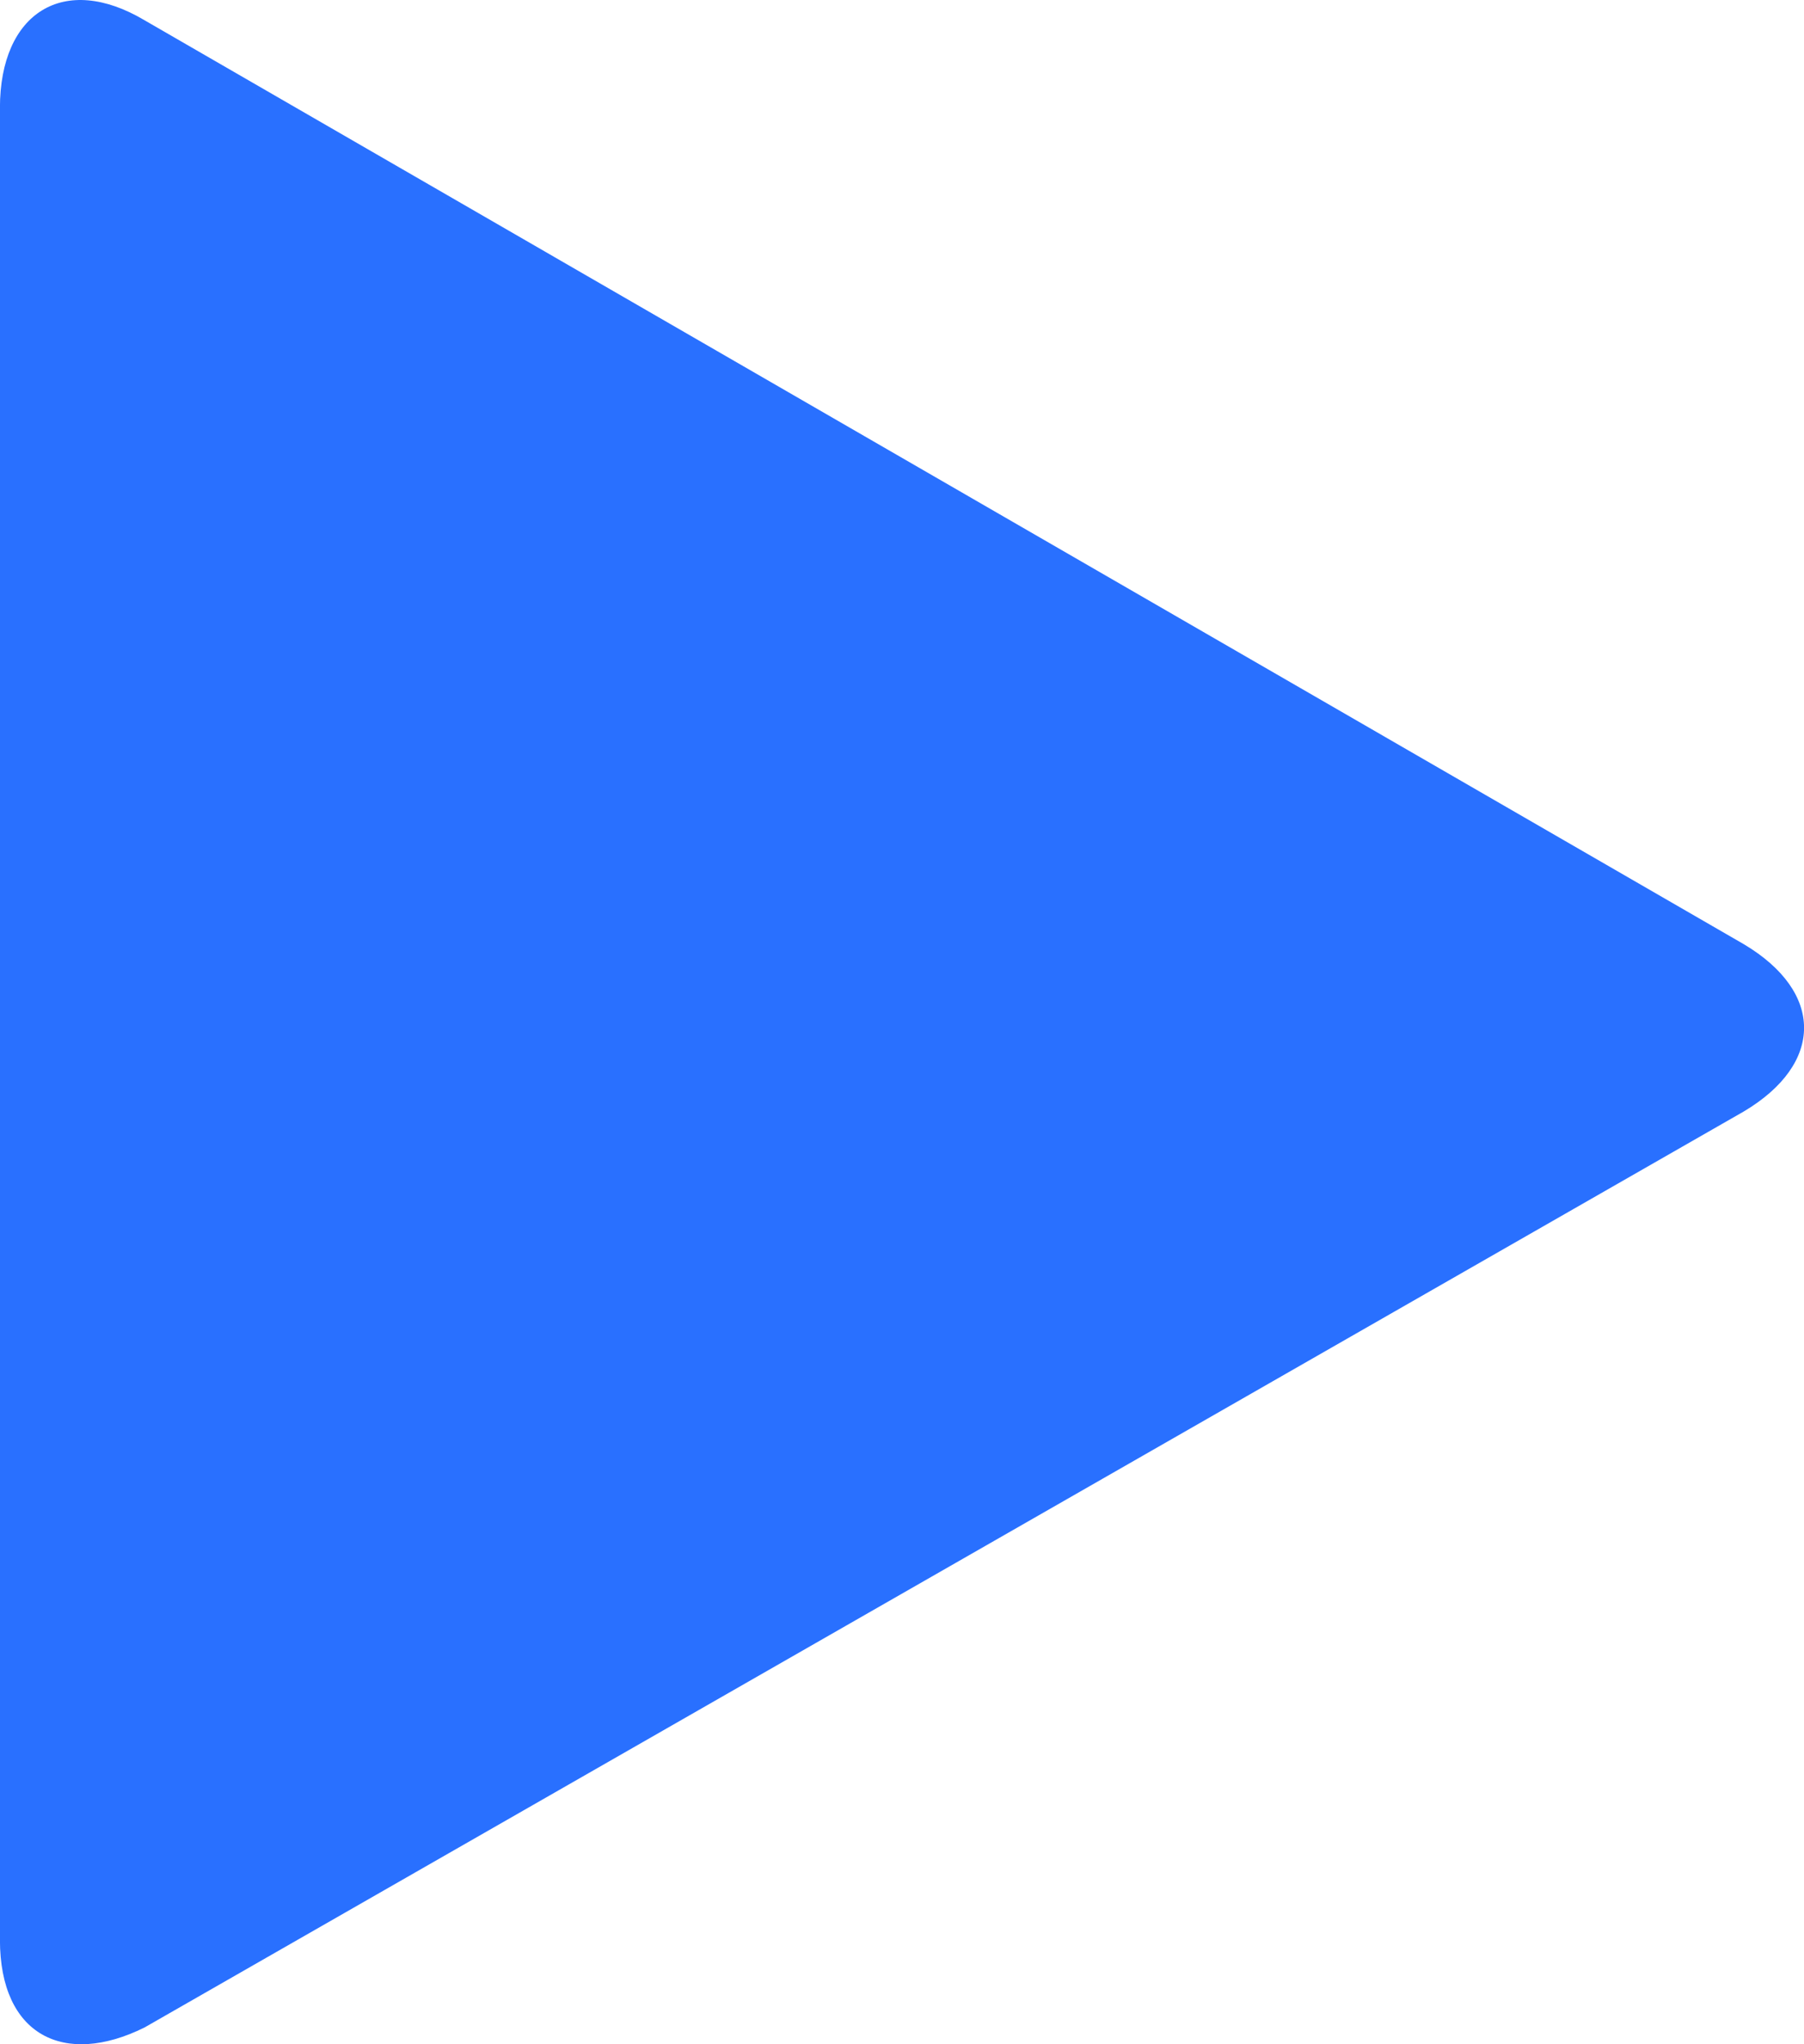 <svg xmlns="http://www.w3.org/2000/svg" viewBox="-3584.427 1233.577 30 34"><defs><style>.a{fill:#2970ff;}</style></defs><g transform="translate(-3618 1206)"><path class="a" d="M27.905,21.283c-1.336-.795-2.405-.132-2.405,1.457V53.21c0,1.59,1.069,2.12,2.405,1.457L54.5,39.432c1.336-.795,1.336-1.987,0-2.782Z" transform="translate(8.072 6.631)"/></g></svg>